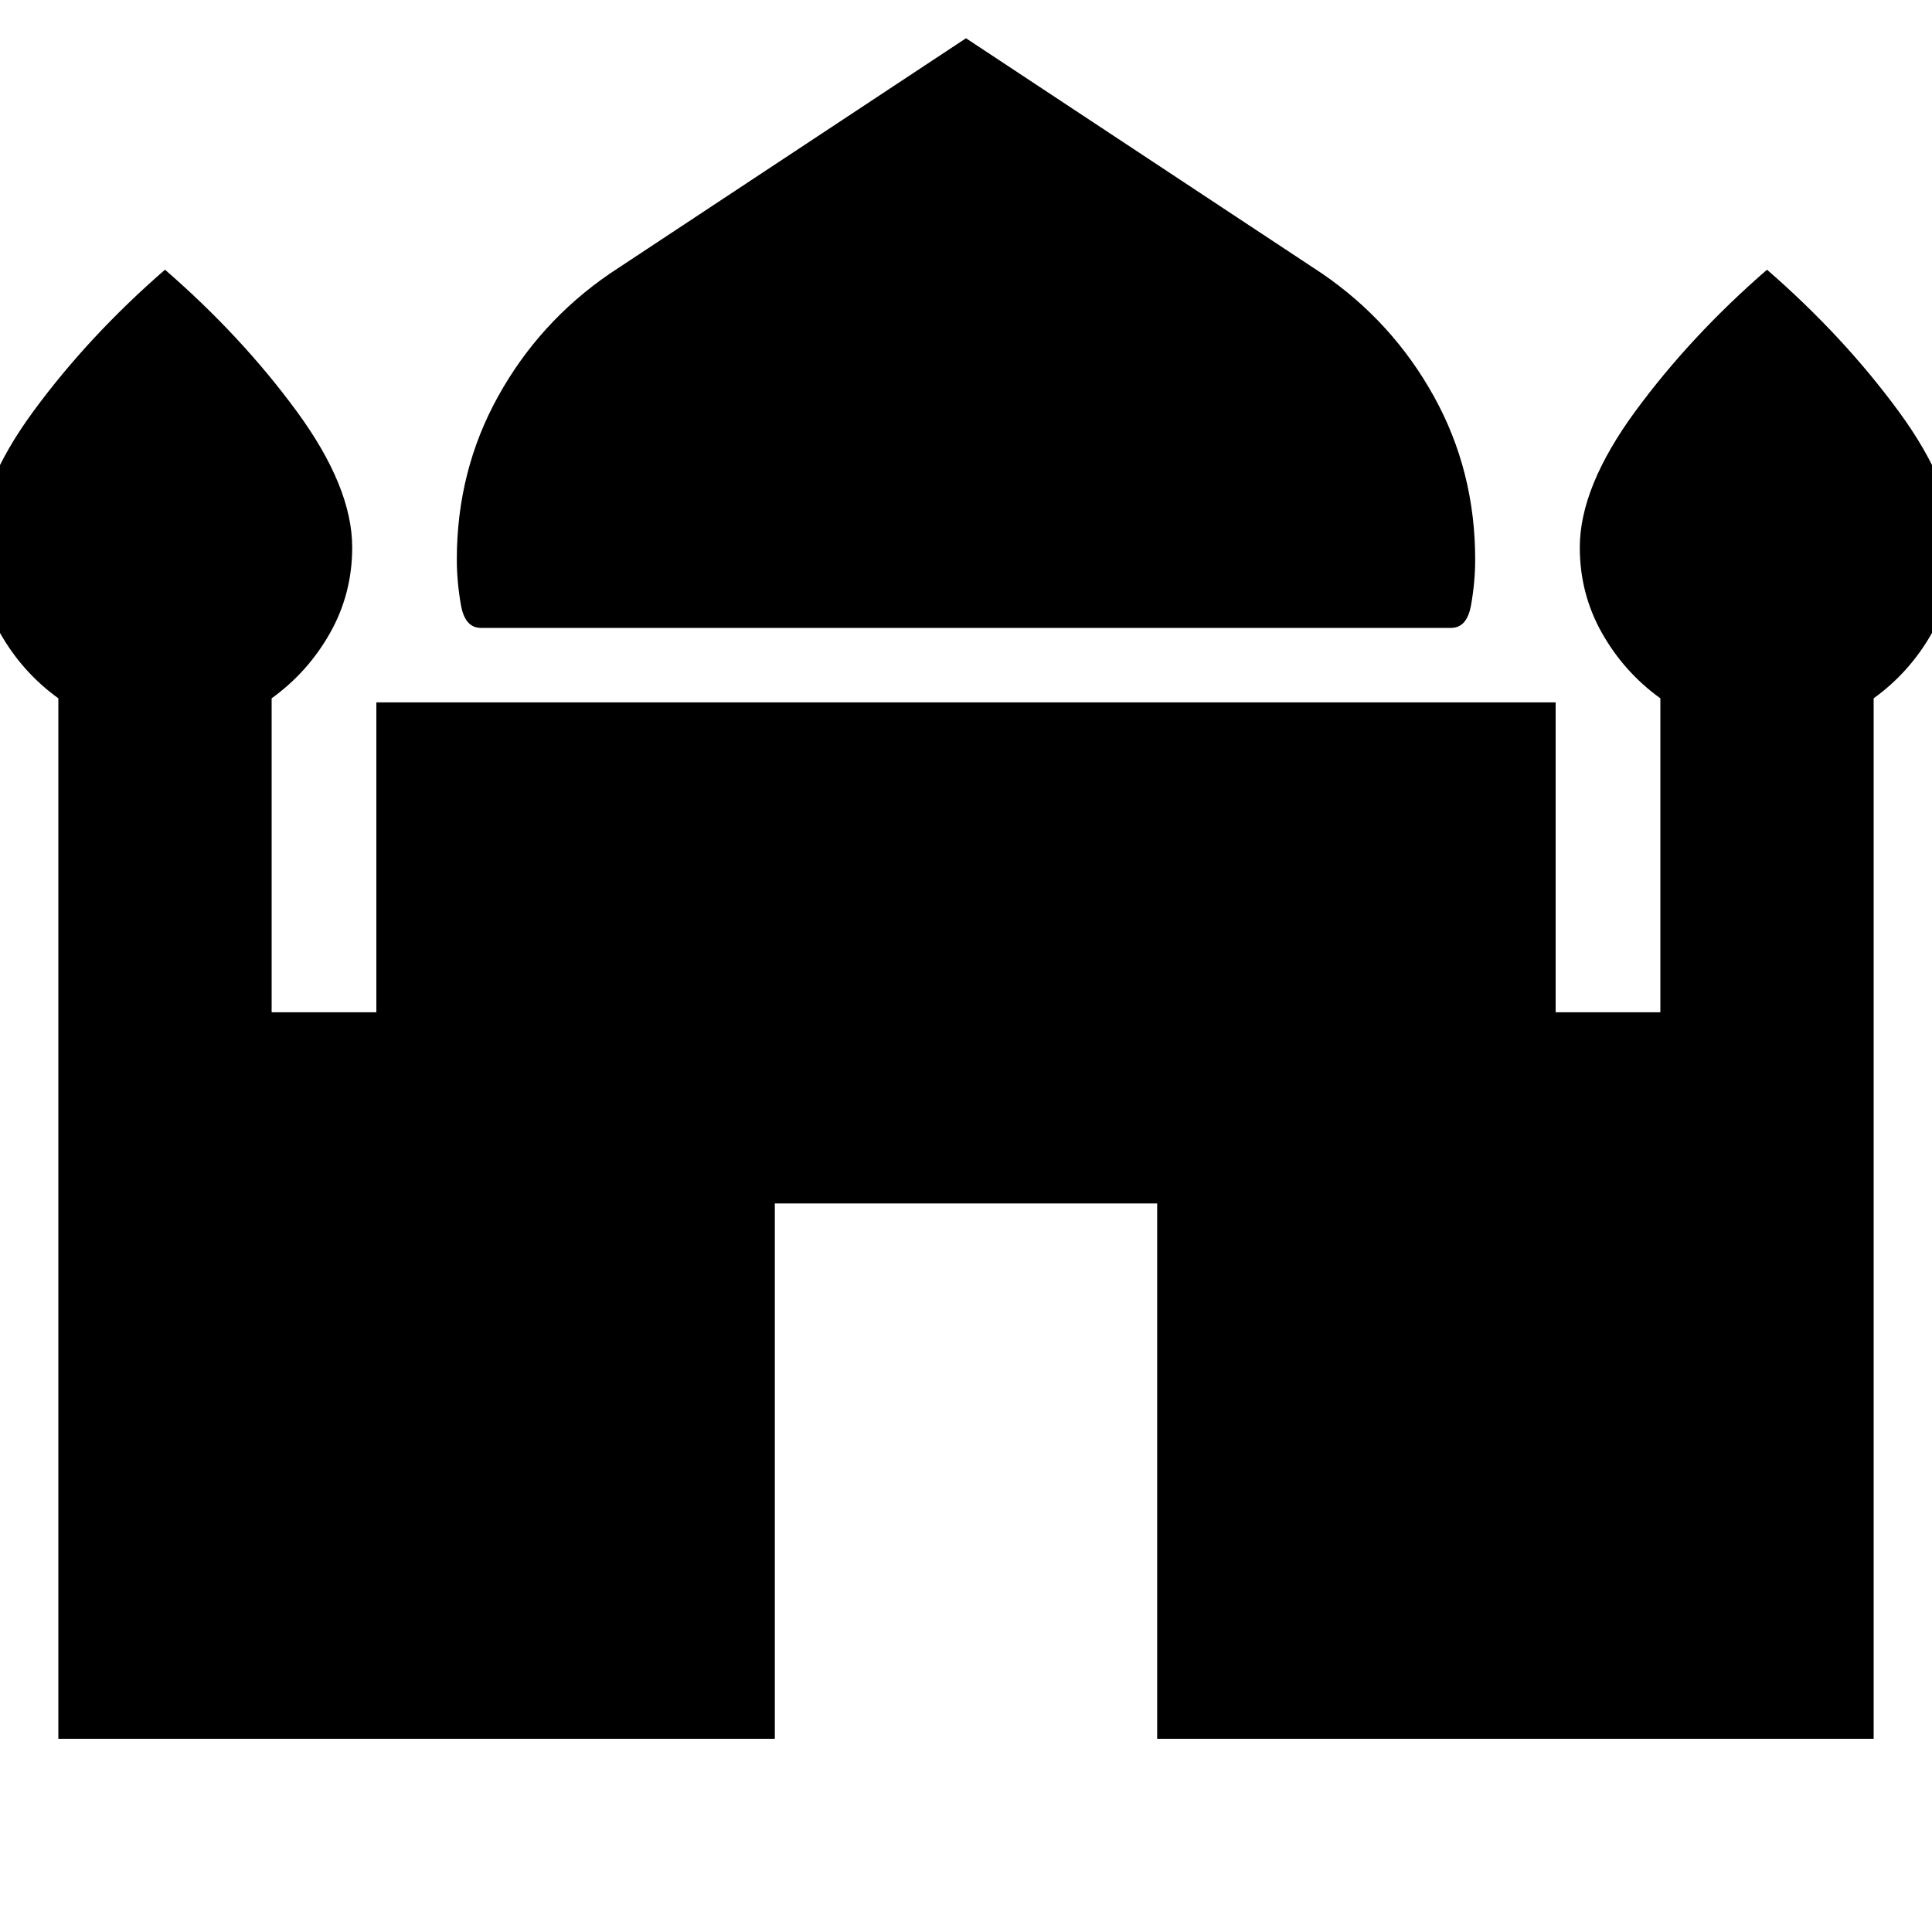 <svg xmlns="http://www.w3.org/2000/svg" height="20" width="20"><path d="M4.979 6.5Q4.812 6.5 4.771 6.26Q4.729 6.021 4.729 5.792Q4.729 4.875 5.156 4.104Q5.583 3.333 6.312 2.833L10 0.396L13.688 2.833Q14.417 3.333 14.844 4.104Q15.271 4.875 15.271 5.792Q15.271 6.021 15.229 6.26Q15.188 6.5 15.021 6.5ZM0.604 18V7.229Q0.229 6.958 0 6.552Q-0.229 6.146 -0.229 5.667Q-0.229 5.042 0.344 4.26Q0.917 3.479 1.708 2.792Q2.5 3.479 3.073 4.26Q3.646 5.042 3.646 5.667Q3.646 6.146 3.417 6.552Q3.188 6.958 2.812 7.229V10.479H3.896V7.271H16.104V10.479H17.188V7.229Q16.812 6.958 16.583 6.552Q16.354 6.146 16.354 5.667Q16.354 5.042 16.927 4.26Q17.5 3.479 18.292 2.792Q19.083 3.479 19.656 4.26Q20.229 5.042 20.229 5.667Q20.229 6.146 20 6.552Q19.771 6.958 19.396 7.229V18H11.979V12.458H8.021V18Z"/></svg>